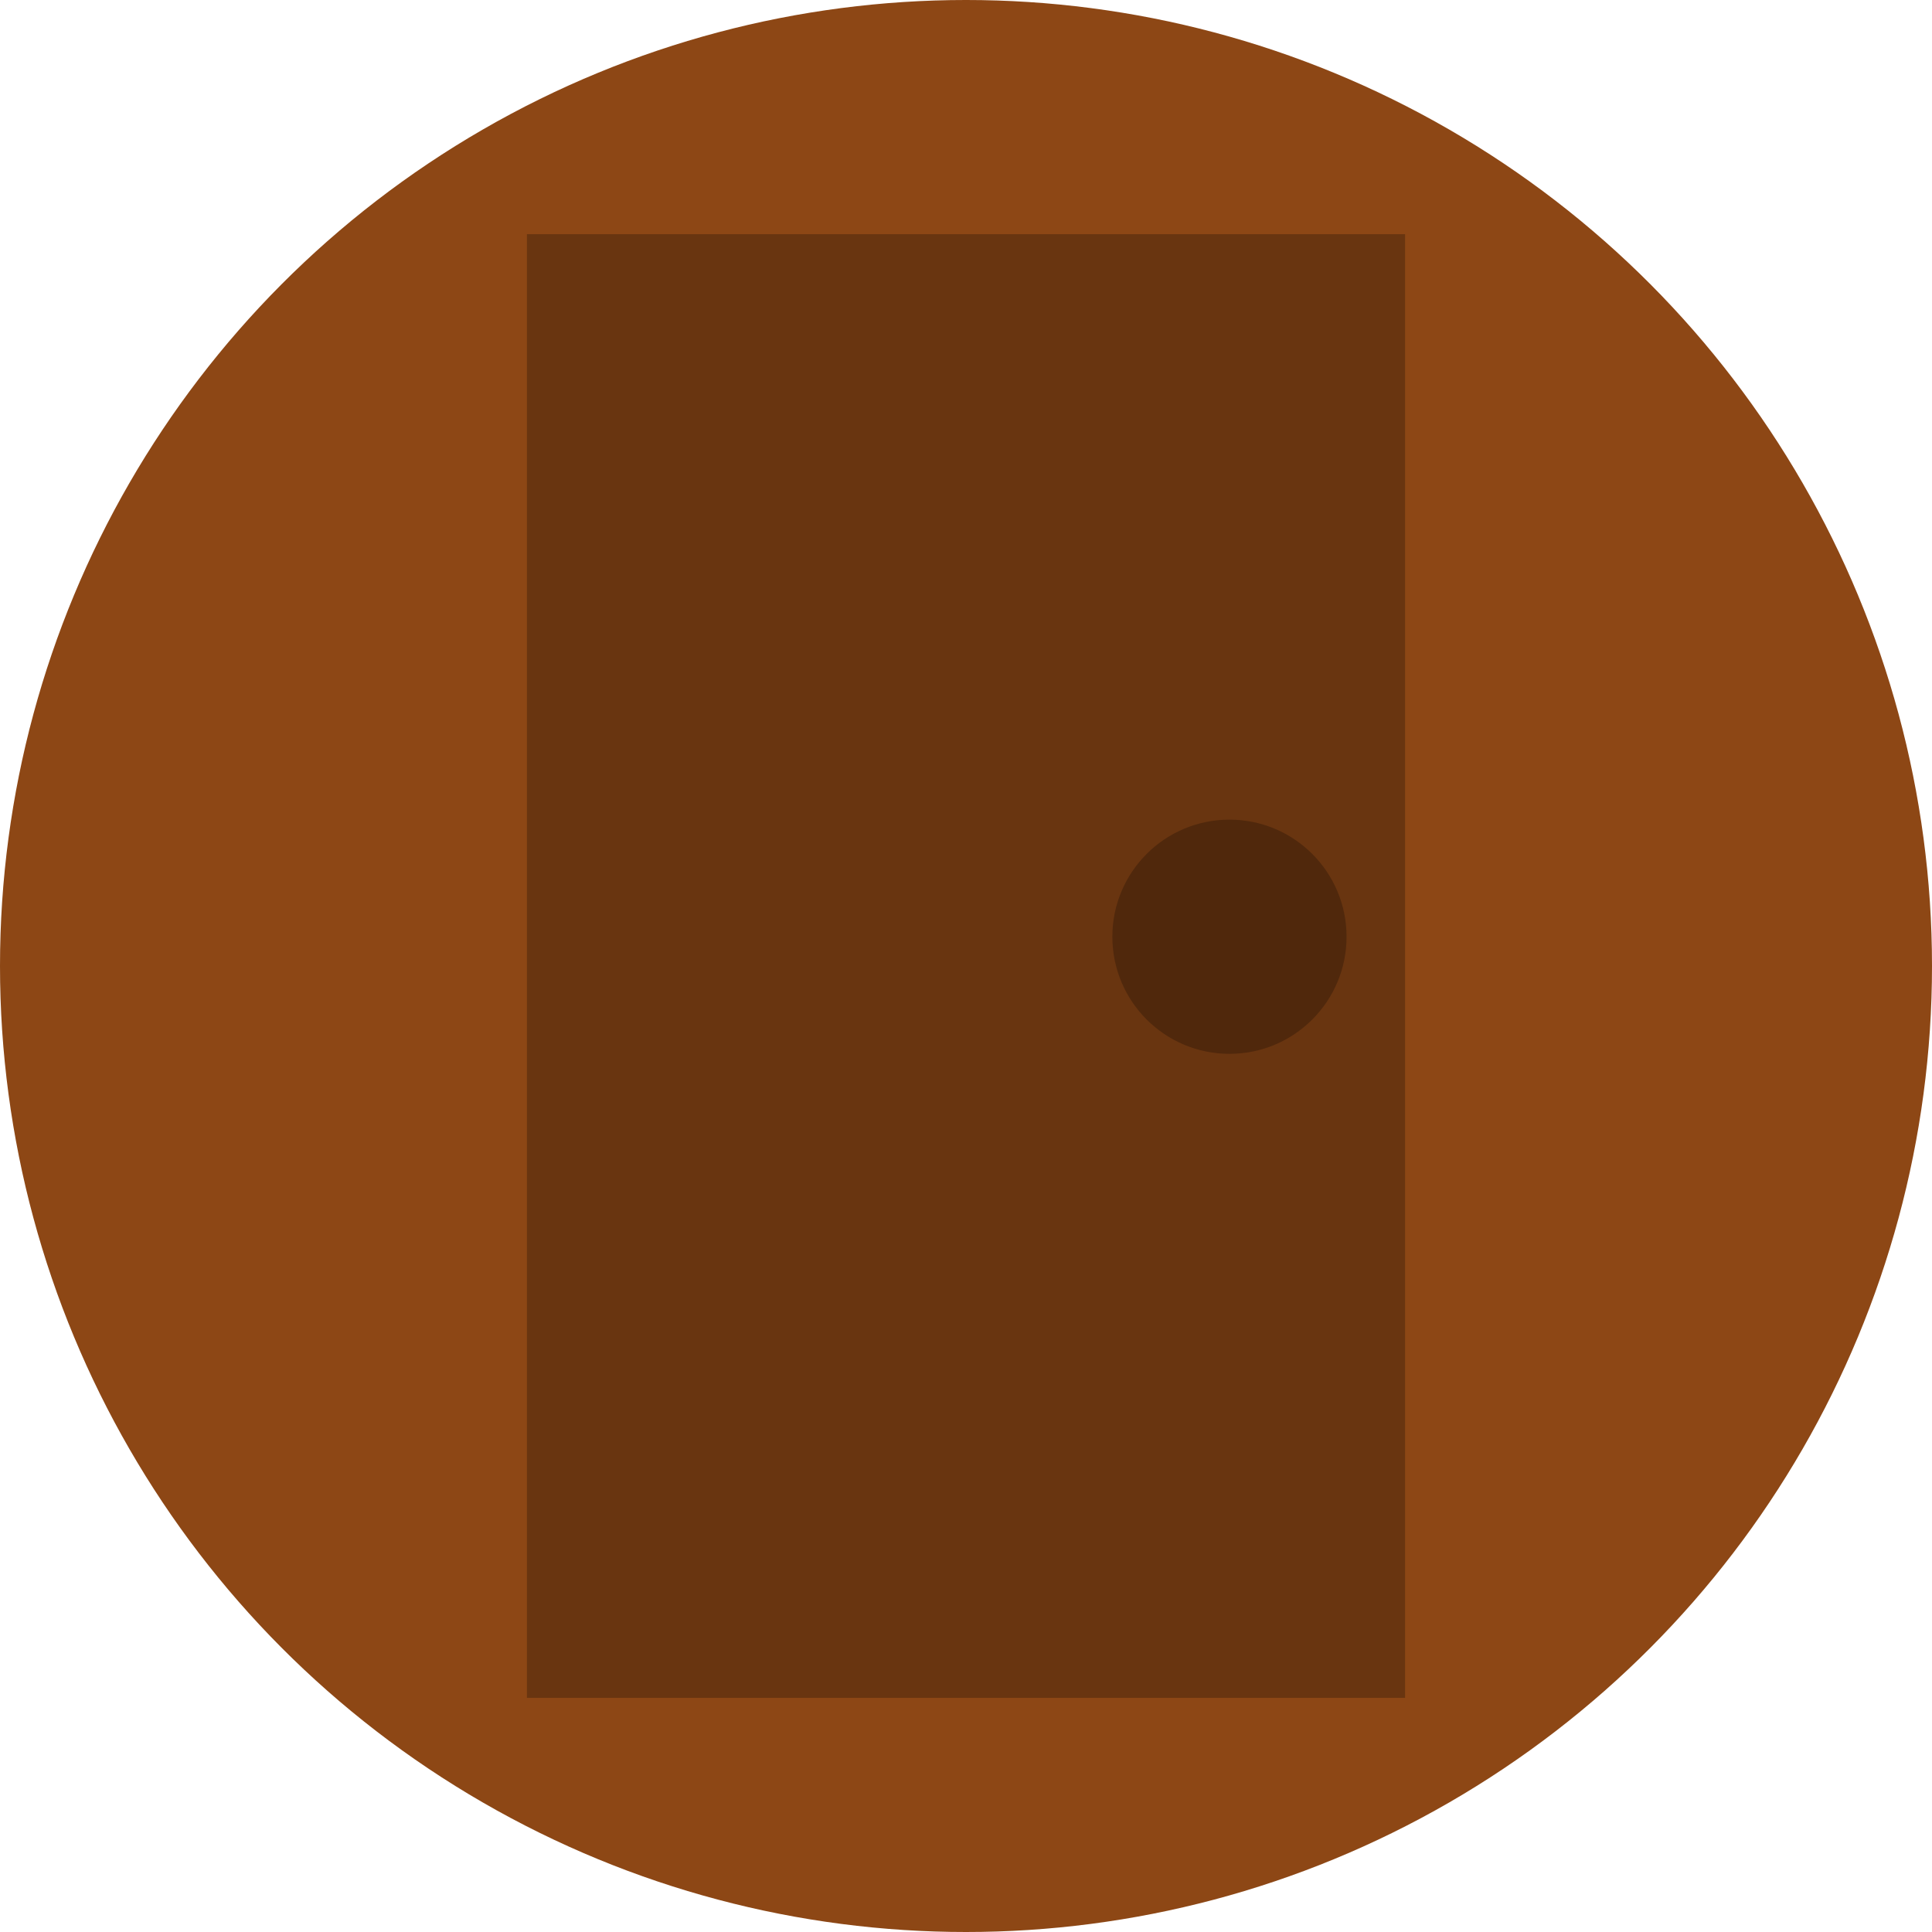 <svg width="41" height="41" viewBox="0 0 41 41" fill="none" xmlns="http://www.w3.org/2000/svg">
<circle cx="20.5" cy="20.5" r="20.5" fill="#8D4715"/>
<rect x="11.182" y="4.97" width="18.636" height="31.061" fill="#693510"/>
<circle cx="26.091" cy="19.879" r="2.485" fill="#50280C"/>
</svg>
